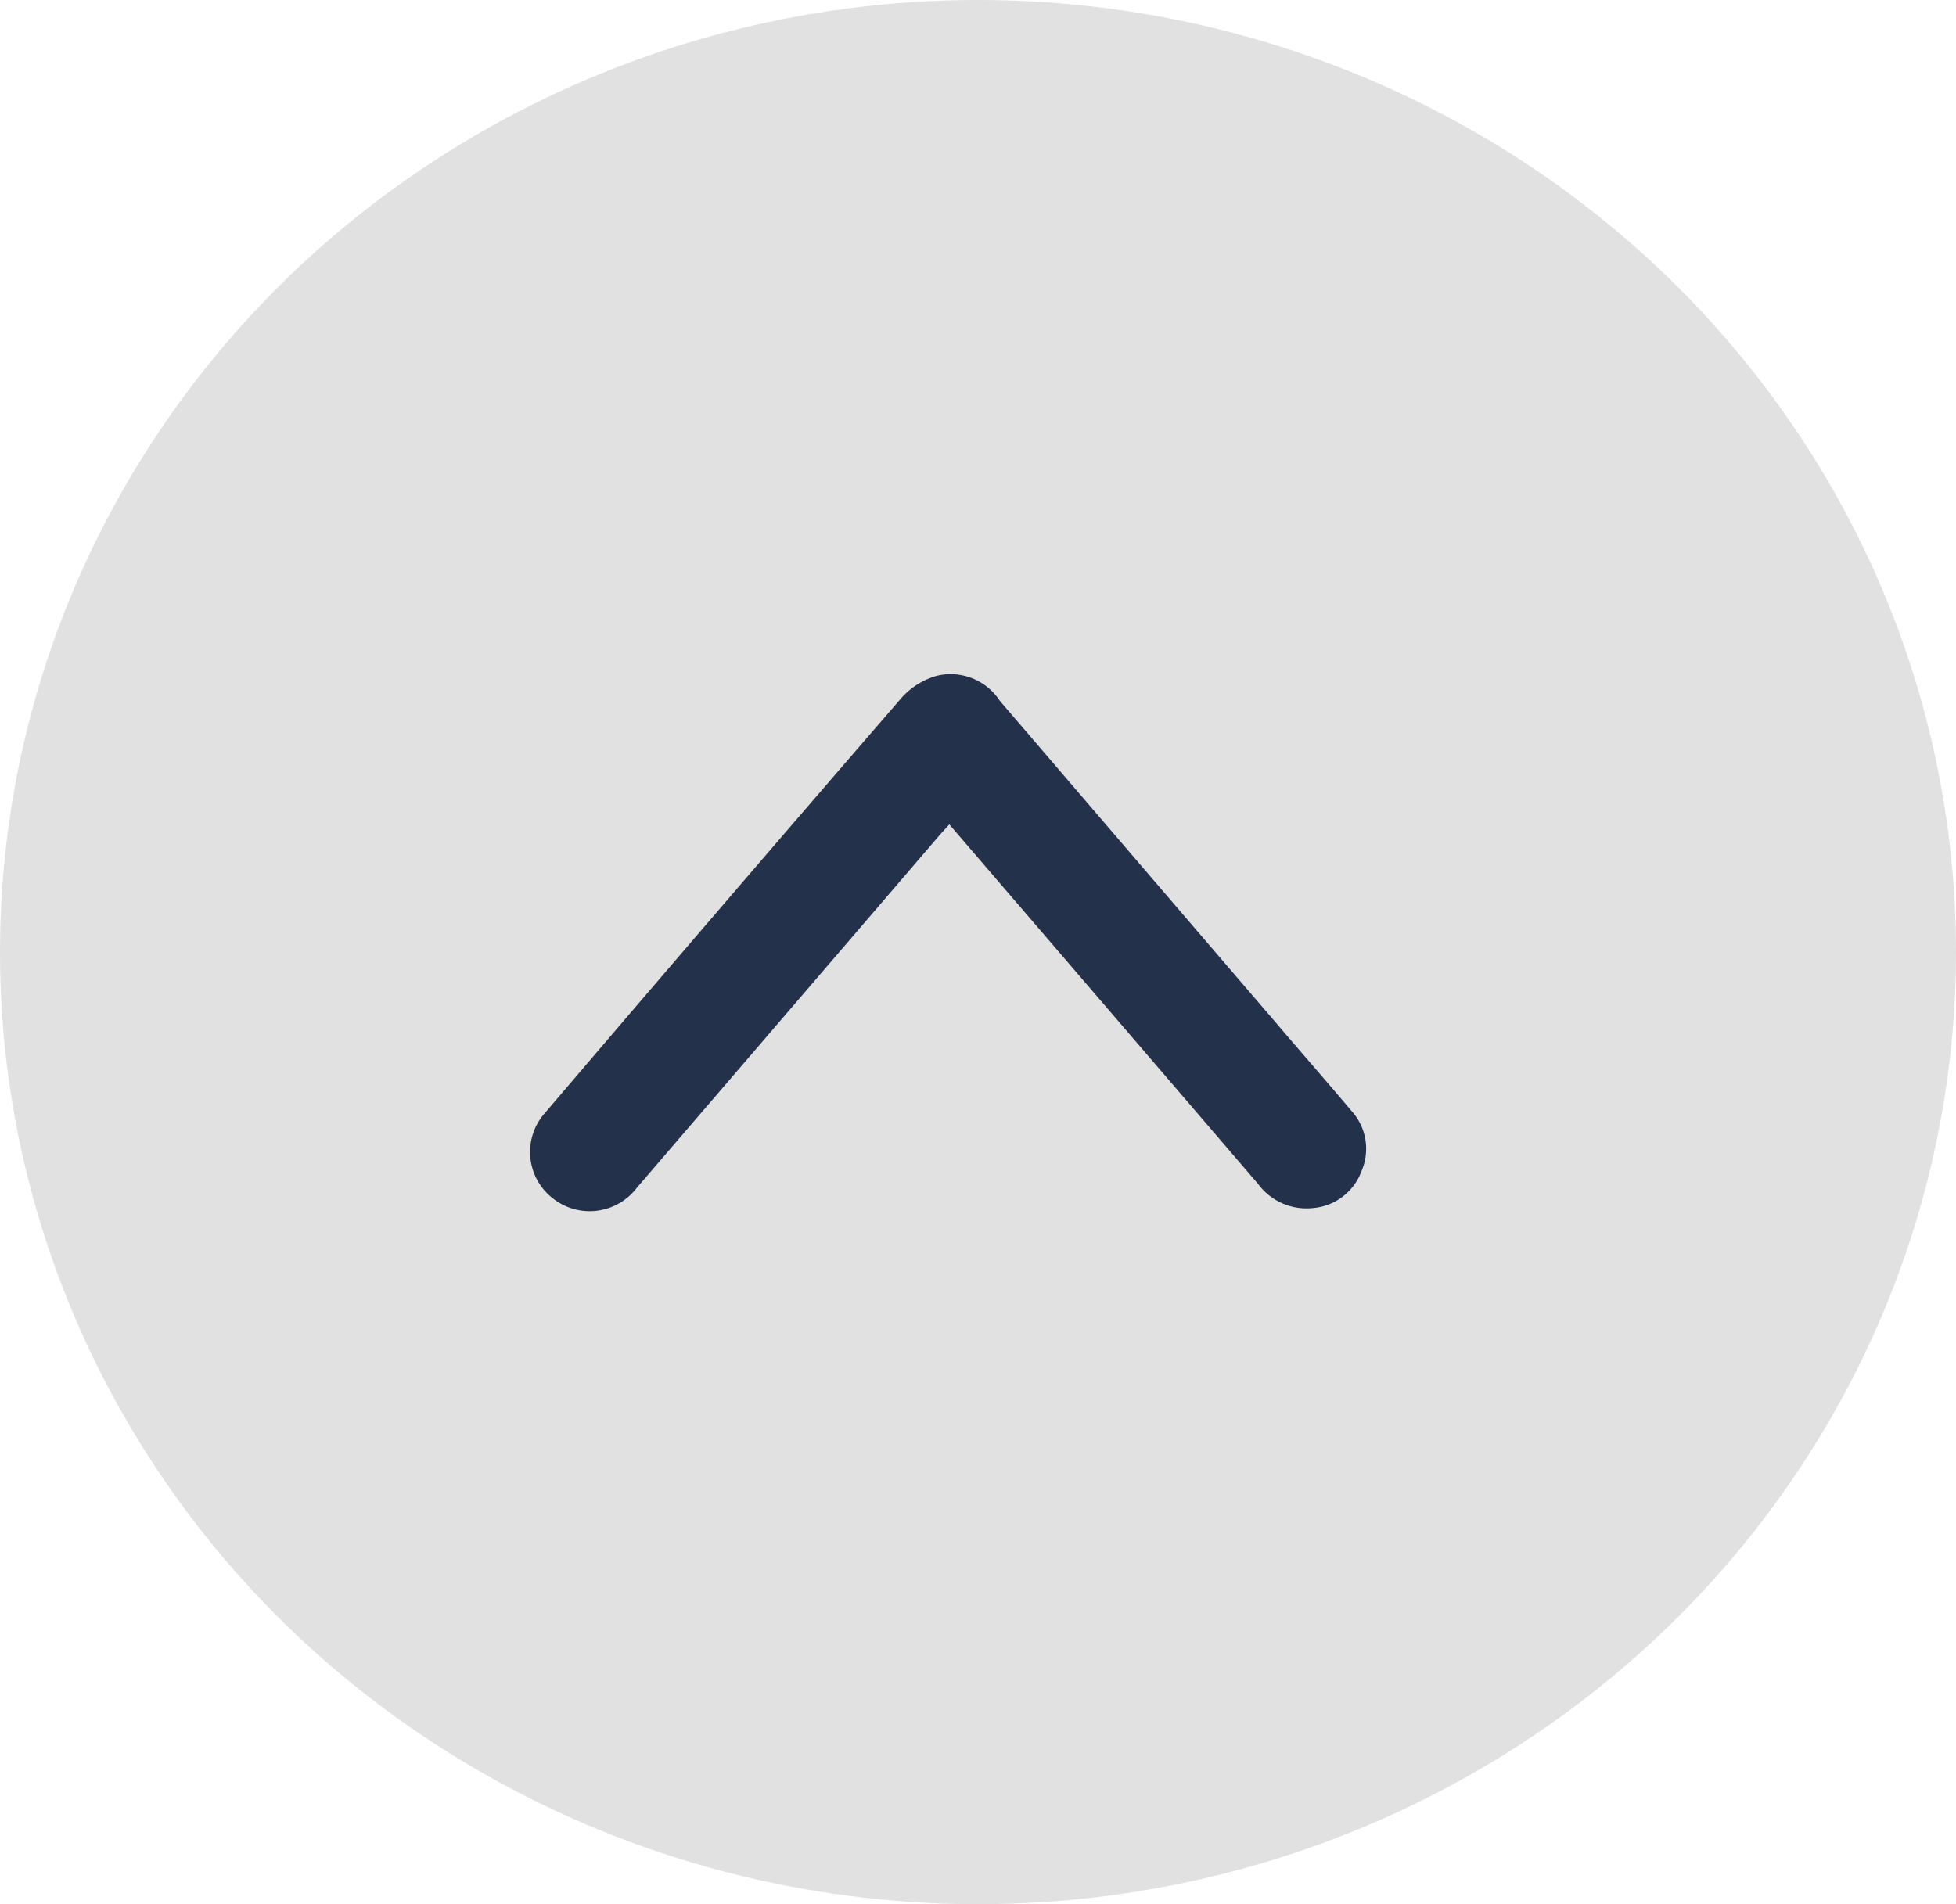 <svg xmlns="http://www.w3.org/2000/svg" width="38" height="37" viewBox="0 0 38 37">
  <g id="Group_2485" data-name="Group 2485" transform="translate(0 37) rotate(-90)">
    <ellipse id="Ellipse_15" data-name="Ellipse 15" cx="18.5" cy="19" rx="18.5" ry="19" fill="#e1e1e1"/>
    <g id="Group_173" data-name="Group 173" transform="translate(13.463 10.298)">
      <path id="Path_1365" data-name="Path 1365" d="M7.518,8.145,5.269,10.077Q2.9,12.111.532,14.143a1.168,1.168,0,0,0-.469,1.064,1.1,1.1,0,0,0,.711.943,1.094,1.094,0,0,0,1.186-.2c.586-.493,1.163-1,1.745-1.495q3.108-2.667,6.217-5.331A1.141,1.141,0,0,0,10.405,7.9a1.458,1.458,0,0,0-.413-.671Q5.965,3.746,1.913.291A1.138,1.138,0,0,0,.273.416,1.151,1.151,0,0,0,.457,2.074q3.424,2.941,6.85,5.88C7.374,8.012,7.438,8.073,7.518,8.145Z" fill="#23314b"/>
    </g>
  </g>
</svg>
